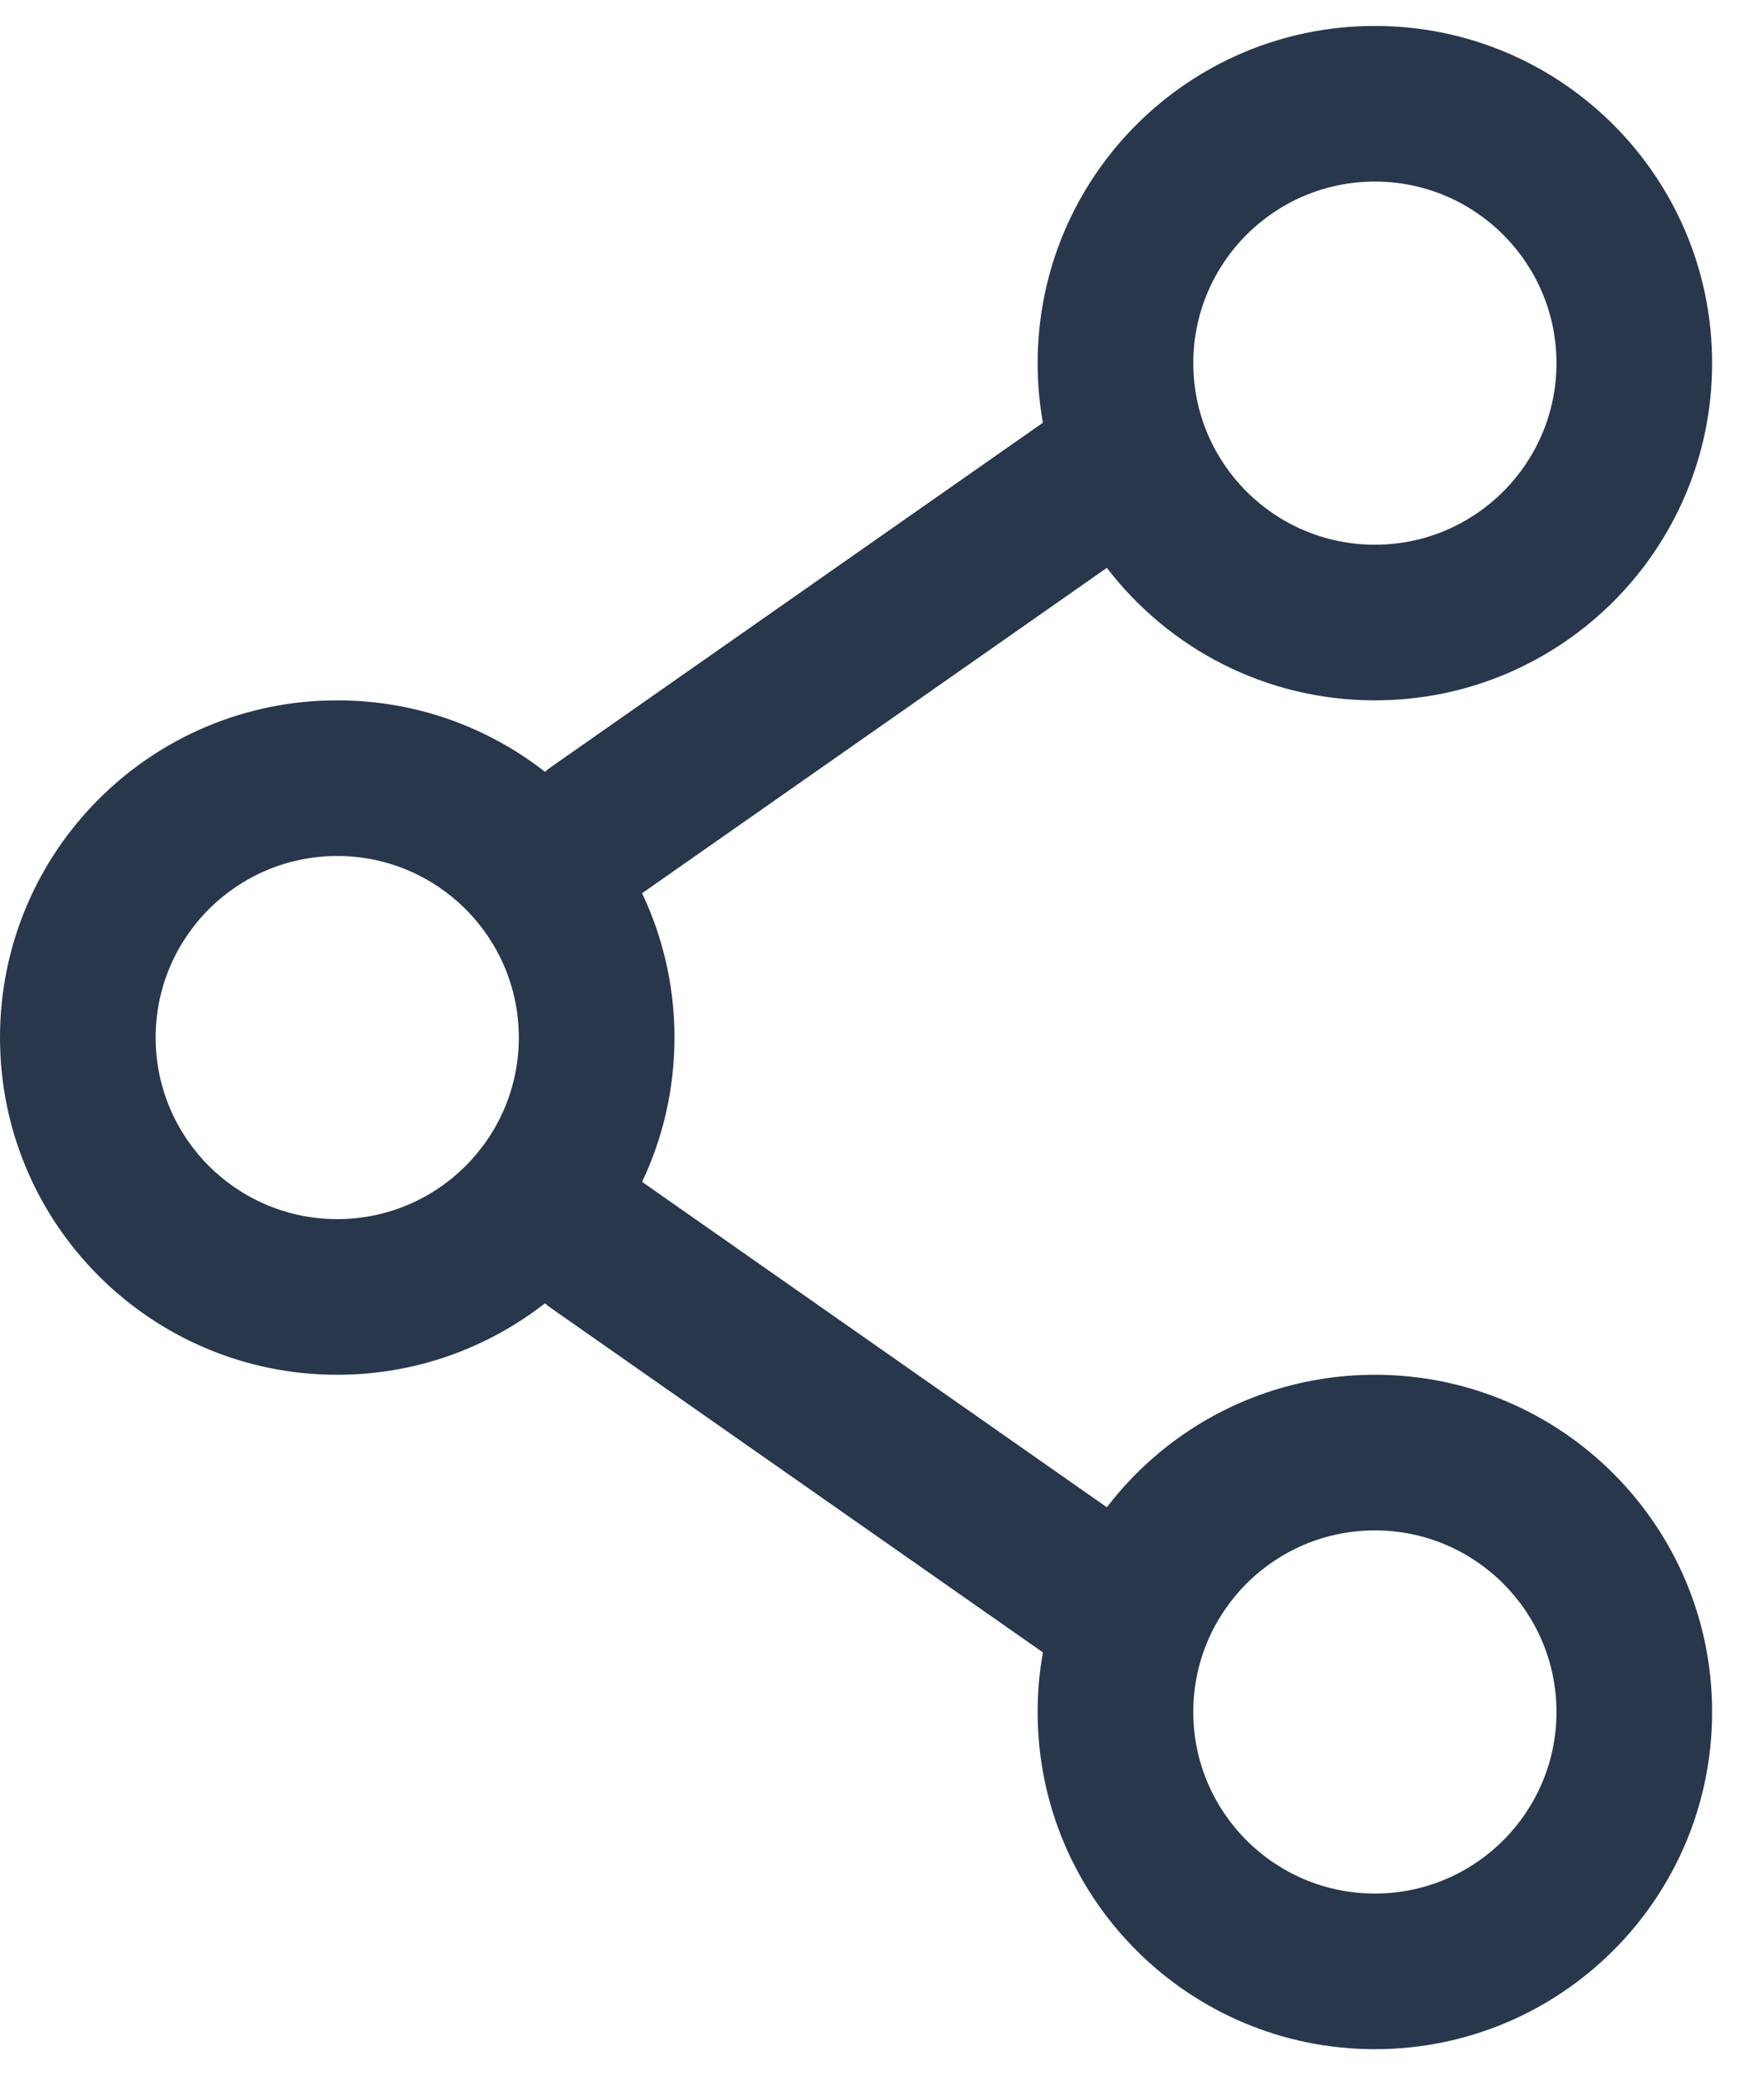 <svg width="17" height="20" viewBox="0 0 17 20" fill="none" xmlns="http://www.w3.org/2000/svg">
<path fill-rule="evenodd" clip-rule="evenodd" d="M13.25 0.25C11.455 0.25 10 1.705 10 3.5C10 3.696 10.017 3.888 10.051 4.074L5.32 7.386C5.296 7.402 5.273 7.42 5.252 7.439C4.7 7.007 4.005 6.75 3.25 6.75C1.455 6.75 0 8.205 0 10C0 11.795 1.455 13.25 3.25 13.25C4.005 13.25 4.7 12.992 5.252 12.561C5.273 12.58 5.296 12.598 5.32 12.614L10.051 15.926C10.017 16.112 10 16.304 10 16.5C10 18.295 11.455 19.75 13.25 19.75C15.045 19.75 16.5 18.295 16.5 16.5C16.5 14.705 15.045 13.25 13.25 13.25C12.197 13.25 11.261 13.751 10.667 14.527L6.188 11.391C6.388 10.969 6.5 10.498 6.5 10C6.5 9.502 6.388 9.031 6.188 8.609L10.667 5.473C11.261 6.249 12.197 6.75 13.25 6.75C15.045 6.75 16.5 5.295 16.5 3.5C16.5 1.705 15.045 0.25 13.25 0.25ZM11.5 3.5C11.5 2.534 12.284 1.75 13.25 1.75C14.216 1.75 15 2.534 15 3.5C15 4.466 14.216 5.25 13.25 5.25C12.284 5.25 11.5 4.466 11.5 3.5ZM3.25 8.25C2.284 8.25 1.5 9.034 1.5 10C1.5 10.966 2.284 11.75 3.25 11.75C4.216 11.75 5 10.966 5 10C5 9.034 4.216 8.25 3.25 8.25ZM13.25 14.75C12.284 14.75 11.5 15.534 11.5 16.5C11.5 17.466 12.284 18.25 13.25 18.25C14.216 18.25 15 17.466 15 16.5C15 15.534 14.216 14.75 13.25 14.75Z" fill="#28374C"/>
</svg>
